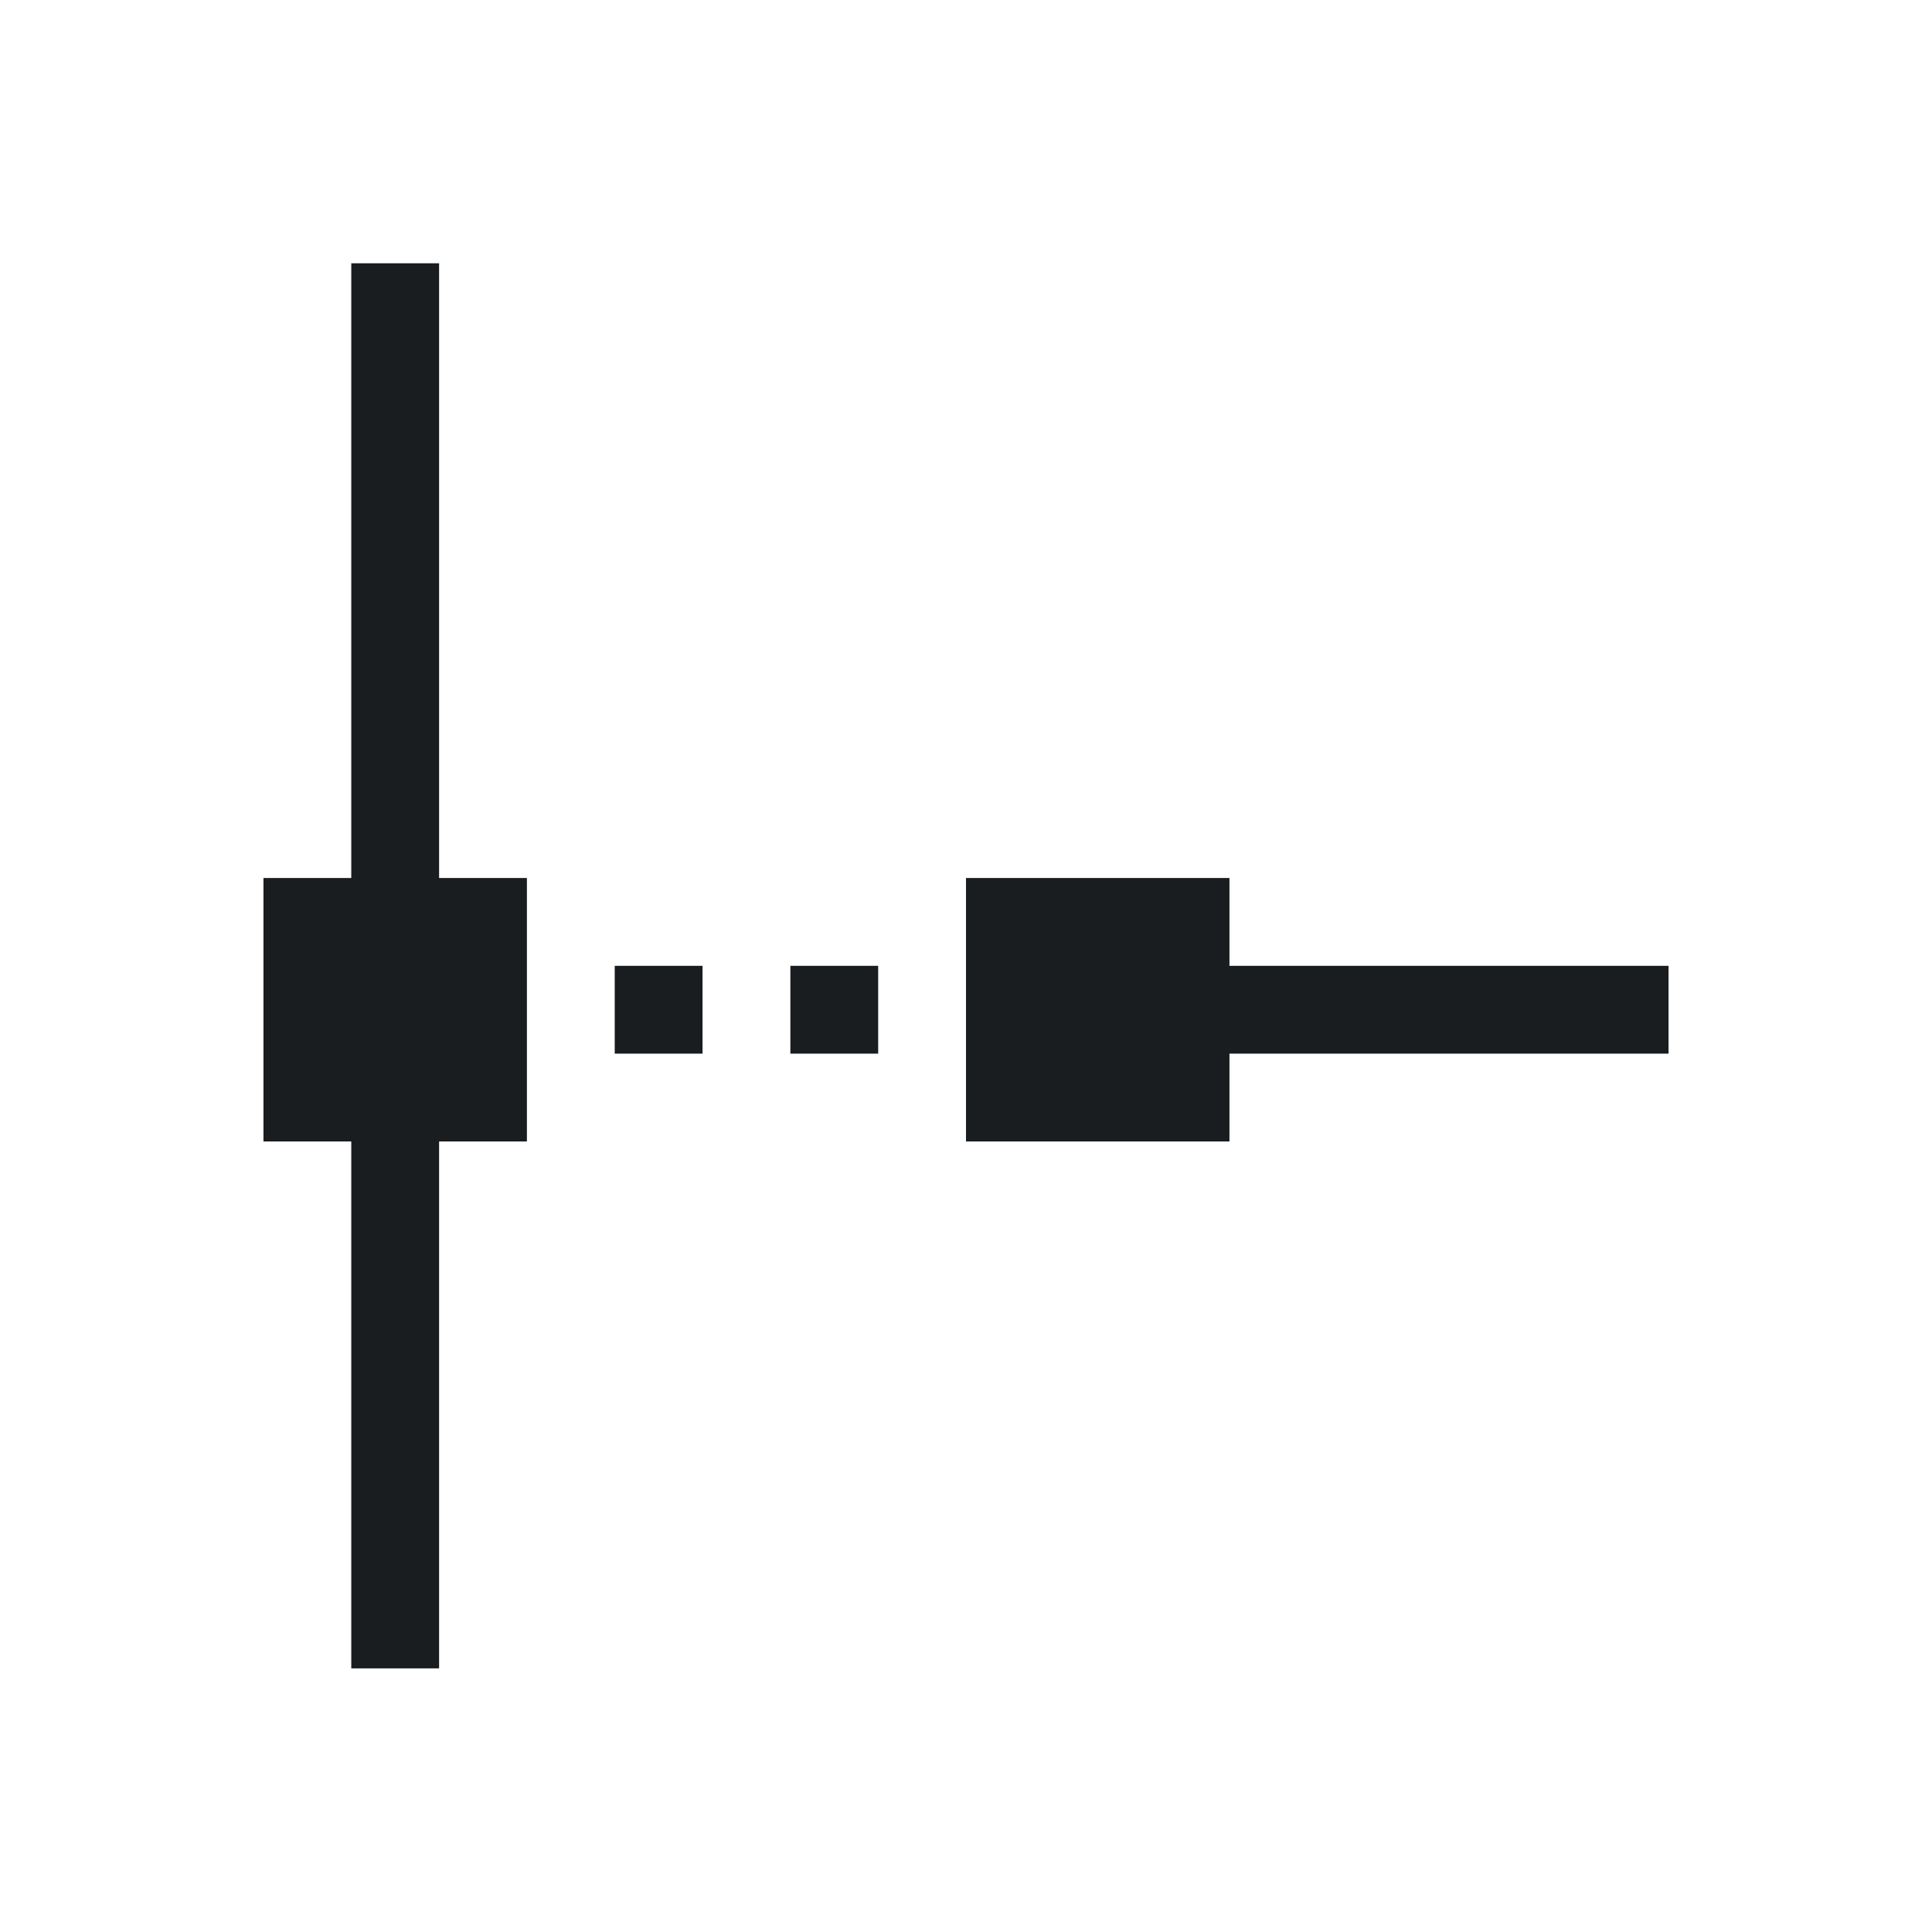 <svg xmlns="http://www.w3.org/2000/svg" viewBox="0 0 22 22"><defs><clipPath><path d="m0 706.47h1490.93v-706.47h-1490.93v706.47"/></clipPath><clipPath><path d="m22.2 686.12h1447.73v-667.19h-1447.73v667.19"/></clipPath></defs><path transform="translate(0-.002)" d="m4 3v7h-1v3h1v6h1v-6h1v-3h-1v-7h-1m7 7v3h3v-1h5v-1h-5v-1h-3m-4 1v1h1v-1h-1m2 0v1h1v-1h-1" fill="#1A1D20"/></svg>